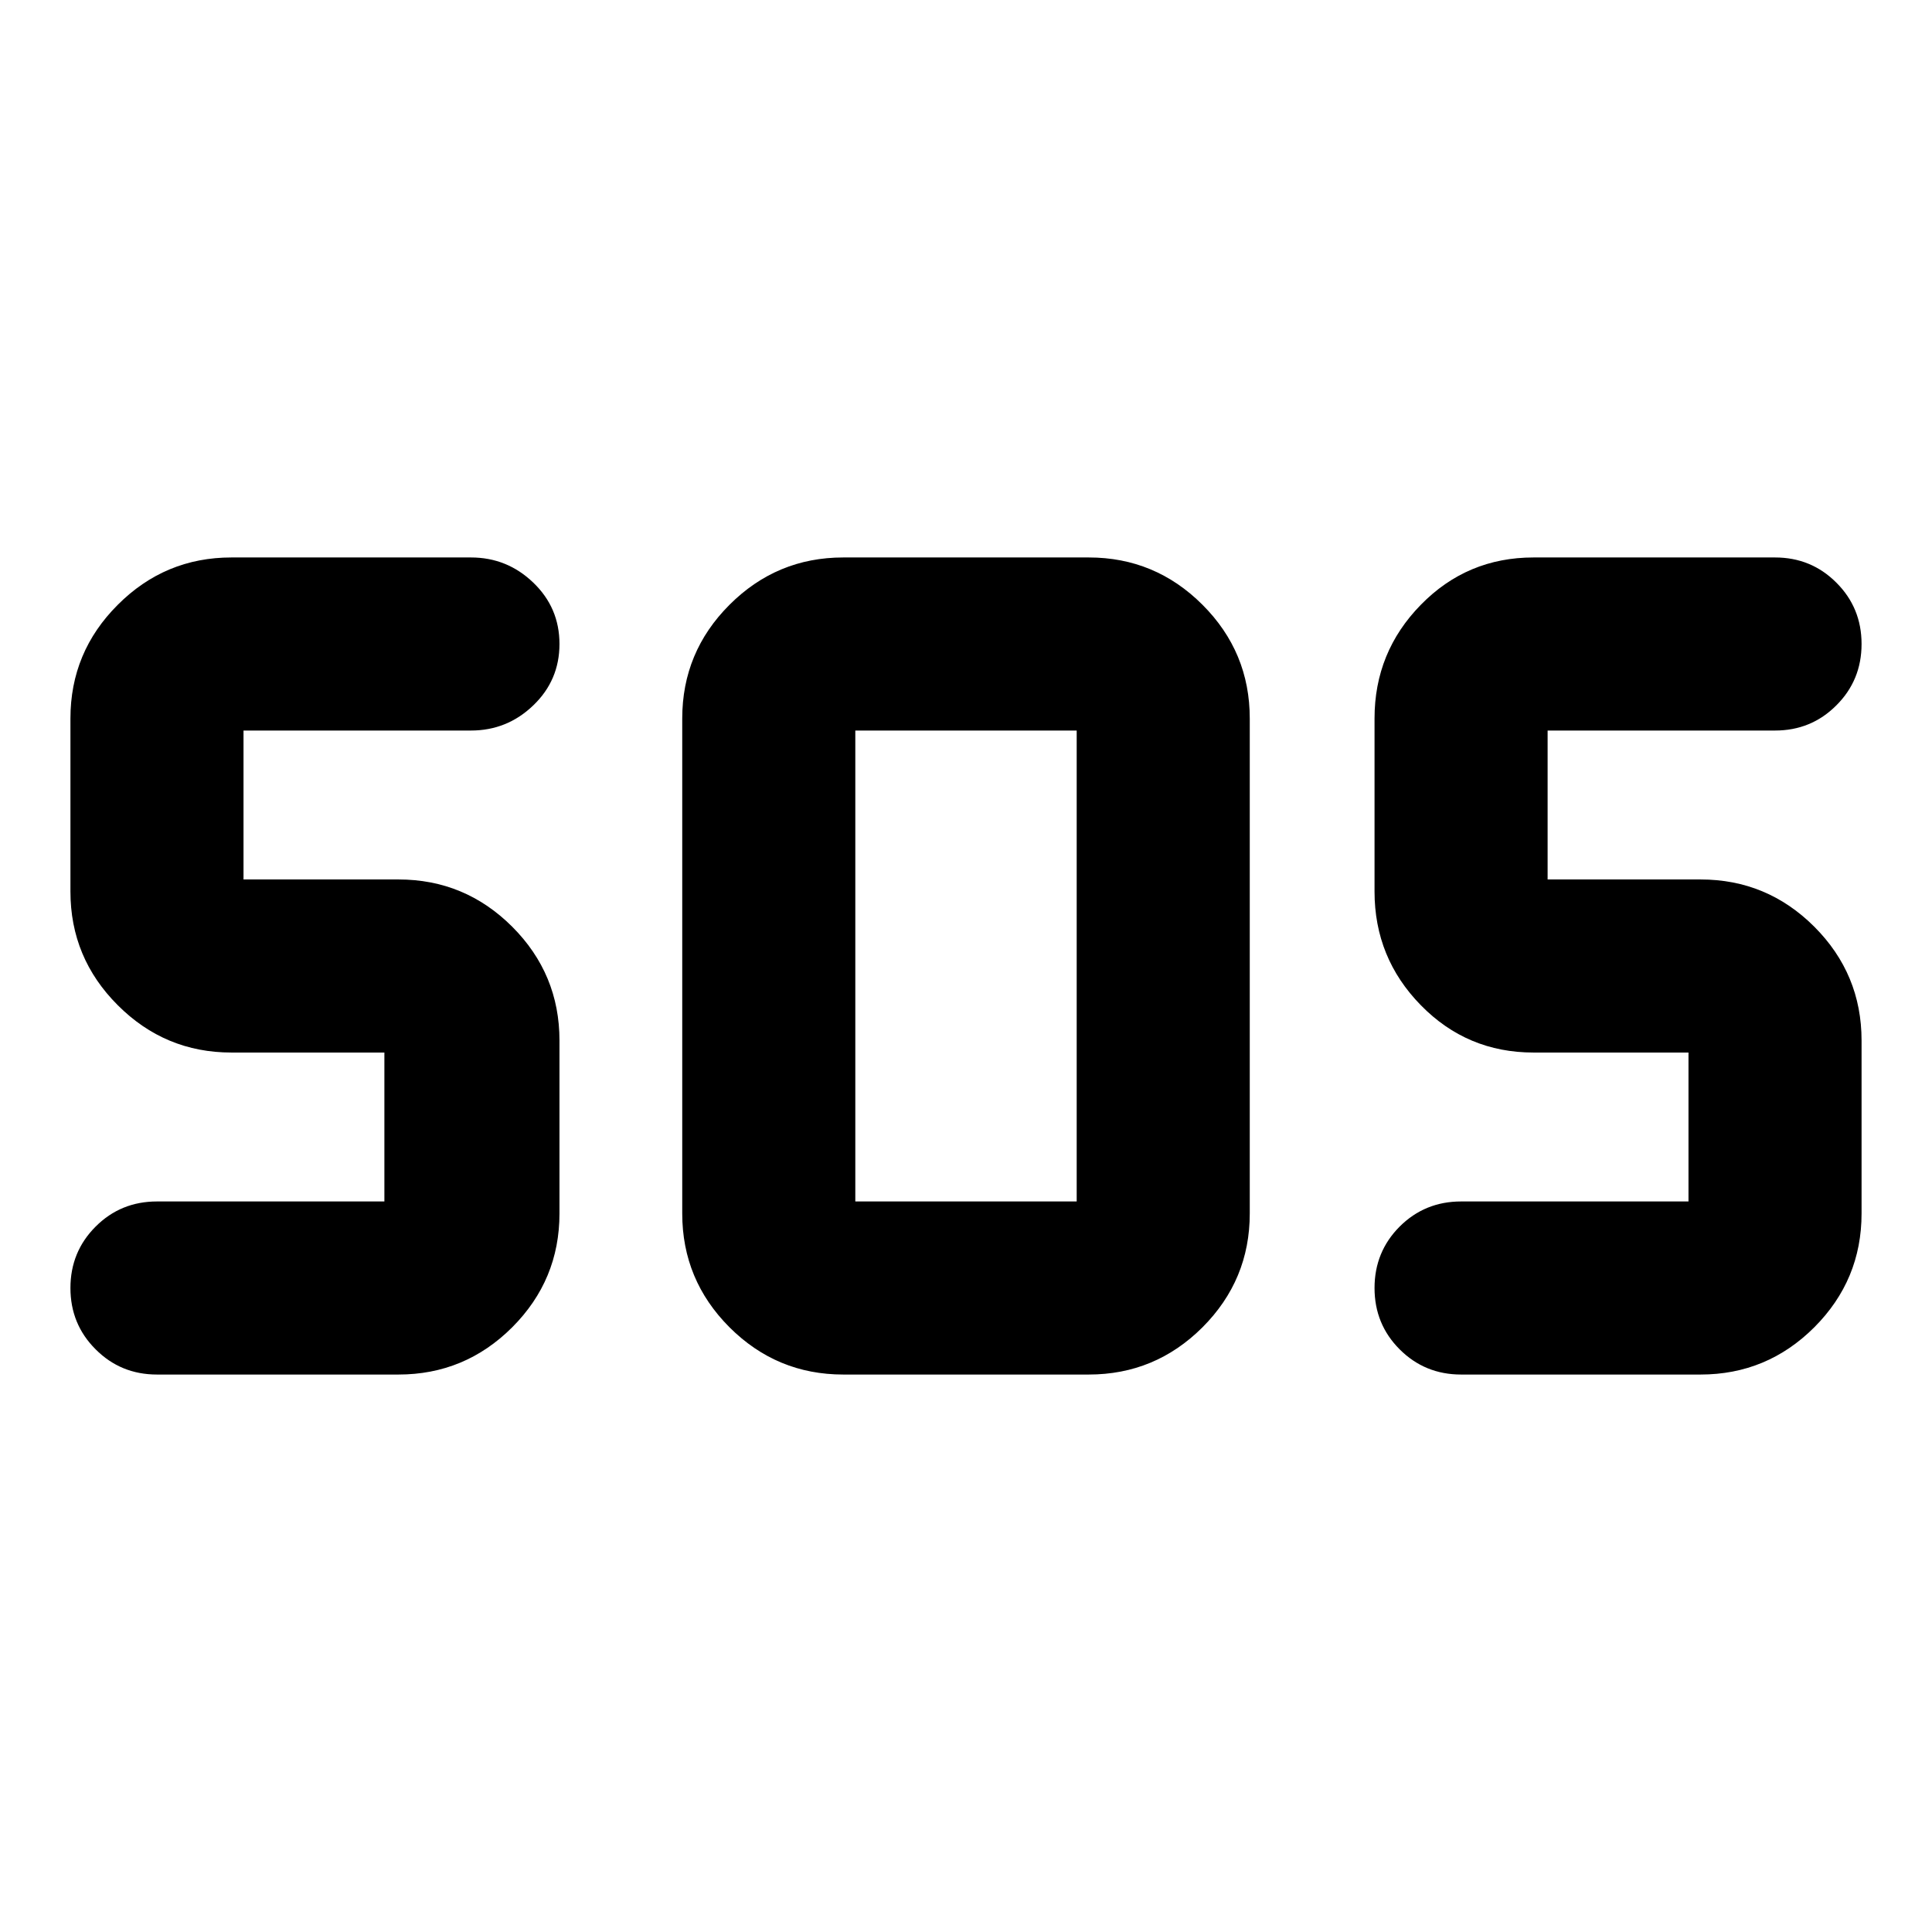 <svg xmlns="http://www.w3.org/2000/svg" height="24" width="24"><path d="M10.475 17.075Q9.65 17.075 9.062 16.488Q8.475 15.9 8.475 15.075V8.925Q8.475 8.1 9.062 7.513Q9.65 6.925 10.475 6.925H13.525Q14.35 6.925 14.938 7.513Q15.525 8.1 15.525 8.925V15.075Q15.525 15.9 14.938 16.488Q14.35 17.075 13.525 17.075ZM4.95 17.075H1.95Q1.5 17.075 1.188 16.762Q0.875 16.45 0.875 16Q0.875 15.55 1.188 15.237Q1.5 14.925 1.95 14.925H4.775Q4.775 14.925 4.775 14.925Q4.775 14.925 4.775 14.925V13.075Q4.775 13.075 4.775 13.075Q4.775 13.075 4.775 13.075H2.875Q2.05 13.075 1.463 12.487Q0.875 11.9 0.875 11.075V8.925Q0.875 8.1 1.463 7.513Q2.05 6.925 2.875 6.925H5.85Q6.3 6.925 6.625 7.238Q6.95 7.55 6.95 8Q6.95 8.45 6.625 8.762Q6.3 9.075 5.85 9.075H3.025Q3.025 9.075 3.025 9.075Q3.025 9.075 3.025 9.075V10.925Q3.025 10.925 3.025 10.925Q3.025 10.925 3.025 10.925H4.95Q5.775 10.925 6.363 11.512Q6.95 12.1 6.95 12.925V15.075Q6.95 15.9 6.363 16.488Q5.775 17.075 4.95 17.075ZM21.125 17.075H18.15Q17.7 17.075 17.387 16.762Q17.075 16.45 17.075 16Q17.075 15.55 17.387 15.237Q17.7 14.925 18.15 14.925H20.975Q20.975 14.925 20.975 14.925Q20.975 14.925 20.975 14.925V13.075Q20.975 13.075 20.975 13.075Q20.975 13.075 20.975 13.075H19.05Q18.225 13.075 17.65 12.487Q17.075 11.9 17.075 11.075V8.925Q17.075 8.1 17.65 7.513Q18.225 6.925 19.05 6.925H22.05Q22.5 6.925 22.812 7.238Q23.125 7.55 23.125 8Q23.125 8.45 22.812 8.762Q22.5 9.075 22.05 9.075H19.225Q19.225 9.075 19.225 9.075Q19.225 9.075 19.225 9.075V10.925Q19.225 10.925 19.225 10.925Q19.225 10.925 19.225 10.925H21.125Q21.95 10.925 22.538 11.512Q23.125 12.1 23.125 12.925V15.075Q23.125 15.9 22.538 16.488Q21.95 17.075 21.125 17.075ZM10.625 14.925H13.375Q13.375 14.925 13.375 14.925Q13.375 14.925 13.375 14.925V9.075Q13.375 9.075 13.375 9.075Q13.375 9.075 13.375 9.075H10.625Q10.625 9.075 10.625 9.075Q10.625 9.075 10.625 9.075V14.925Q10.625 14.925 10.625 14.925Q10.625 14.925 10.625 14.925Z"/></svg>